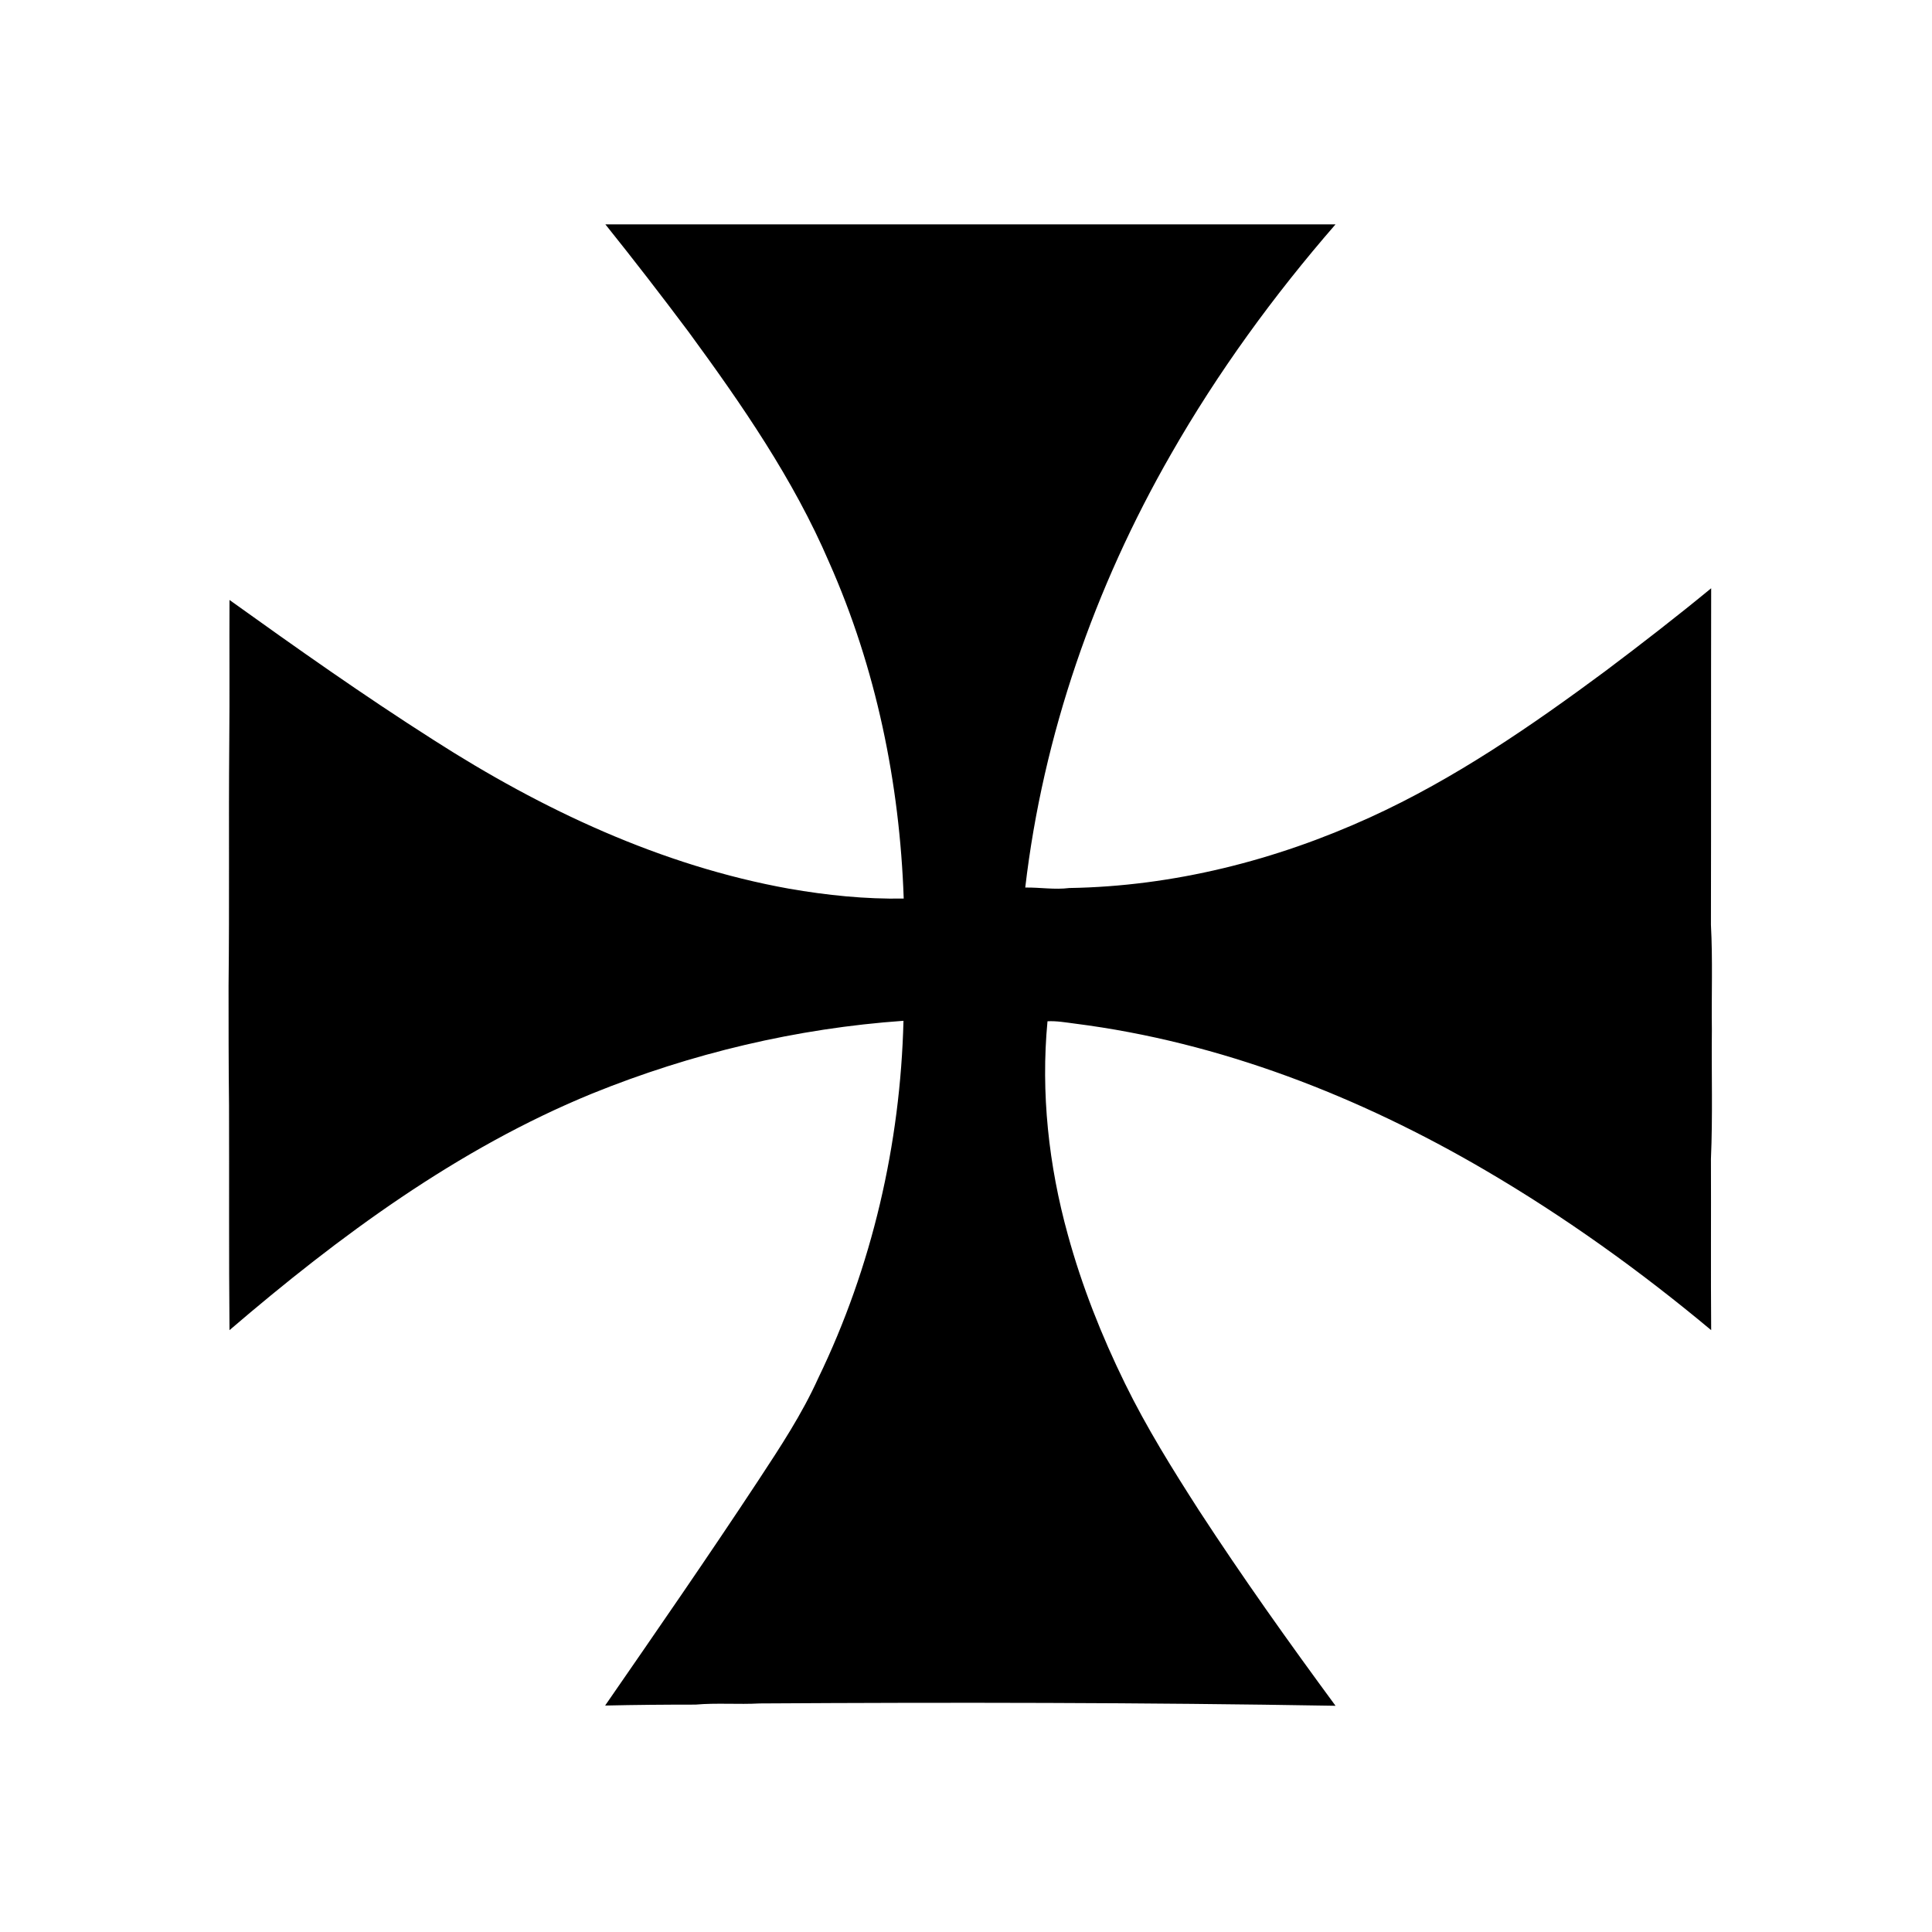 <?xml version="1.0" encoding="utf-8"?>
<!-- Generator: Adobe Illustrator 21.1.0, SVG Export Plug-In . SVG Version: 6.00 Build 0)  -->
<svg version="1.1" id="Layer_1" xmlns="http://www.w3.org/2000/svg" xmlns:xlink="http://www.w3.org/1999/xlink" x="0px" y="0px"
	 viewBox="0 0 825 825" style="enable-background:new 0 0 825 825;" xml:space="preserve">
<path d="M258.5,95.8c103.9,0,207.8,0,311.8,0C543.8,126.3,520,159,500,194c-32.6,56.8-54.6,119.9-62.2,185c6.3-0.1,12.5,1,18.8,0.2
	c44.4-0.7,88.2-11.8,128.5-30.2c36-16.4,68.8-39,100.5-62.5c15.3-11.5,30.4-23.2,45.1-35.3c-0.1,47.9,0,95.8-0.1,143.7
	c0.8,15,0.2,30,0.4,45c-0.2,18.3,0.4,36.7-0.4,55c0.1,24.4-0.1,48.7,0.1,73.1c-30.3-25.3-62.5-48.4-96.5-68.3
	C580.4,468.2,521.1,445,459,437.1c-3.9-0.5-7.8-1.2-11.7-1c-2.9,30.6,0.5,61.6,8.7,91.2c6,21.9,14.4,43.1,24.4,63.5
	c9.2,18.8,20.3,36.6,31.6,54.2c18.5,28.4,38.2,56.1,58.3,83.4c-81.9-1.4-163.9-1.5-245.9-1c-9.1,0.5-18.3-0.3-27.4,0.5
	c-12.9,0-25.7,0.1-38.6,0.4c22.1-32,44.2-63.9,65.6-96.4c9.2-14,18.5-28.1,25.4-43.4c23-47.5,35.1-100,36.4-152.6
	c-45.6,3.2-90.6,13.9-133,31.1C195.4,490.5,144.9,527.8,98,568c-0.3-32-0.1-64-0.2-96c-0.2-17-0.2-34-0.2-51
	c0.4-34.7,0-69.3,0.3-104c0.2-20.3,0-40.5,0.1-60.8c28.6,20.5,57.3,40.8,87,59.7c46.4,29.8,97.4,53.8,152,63.6
	c16.1,2.8,32.5,4.5,48.9,4.2c-1.7-49.3-11.8-98.5-31.9-143.7c-15.2-35.4-37.2-67.2-59.9-98.2C282.5,126.3,270.6,110.9,258.5,95.8z"
	/>
</svg>
